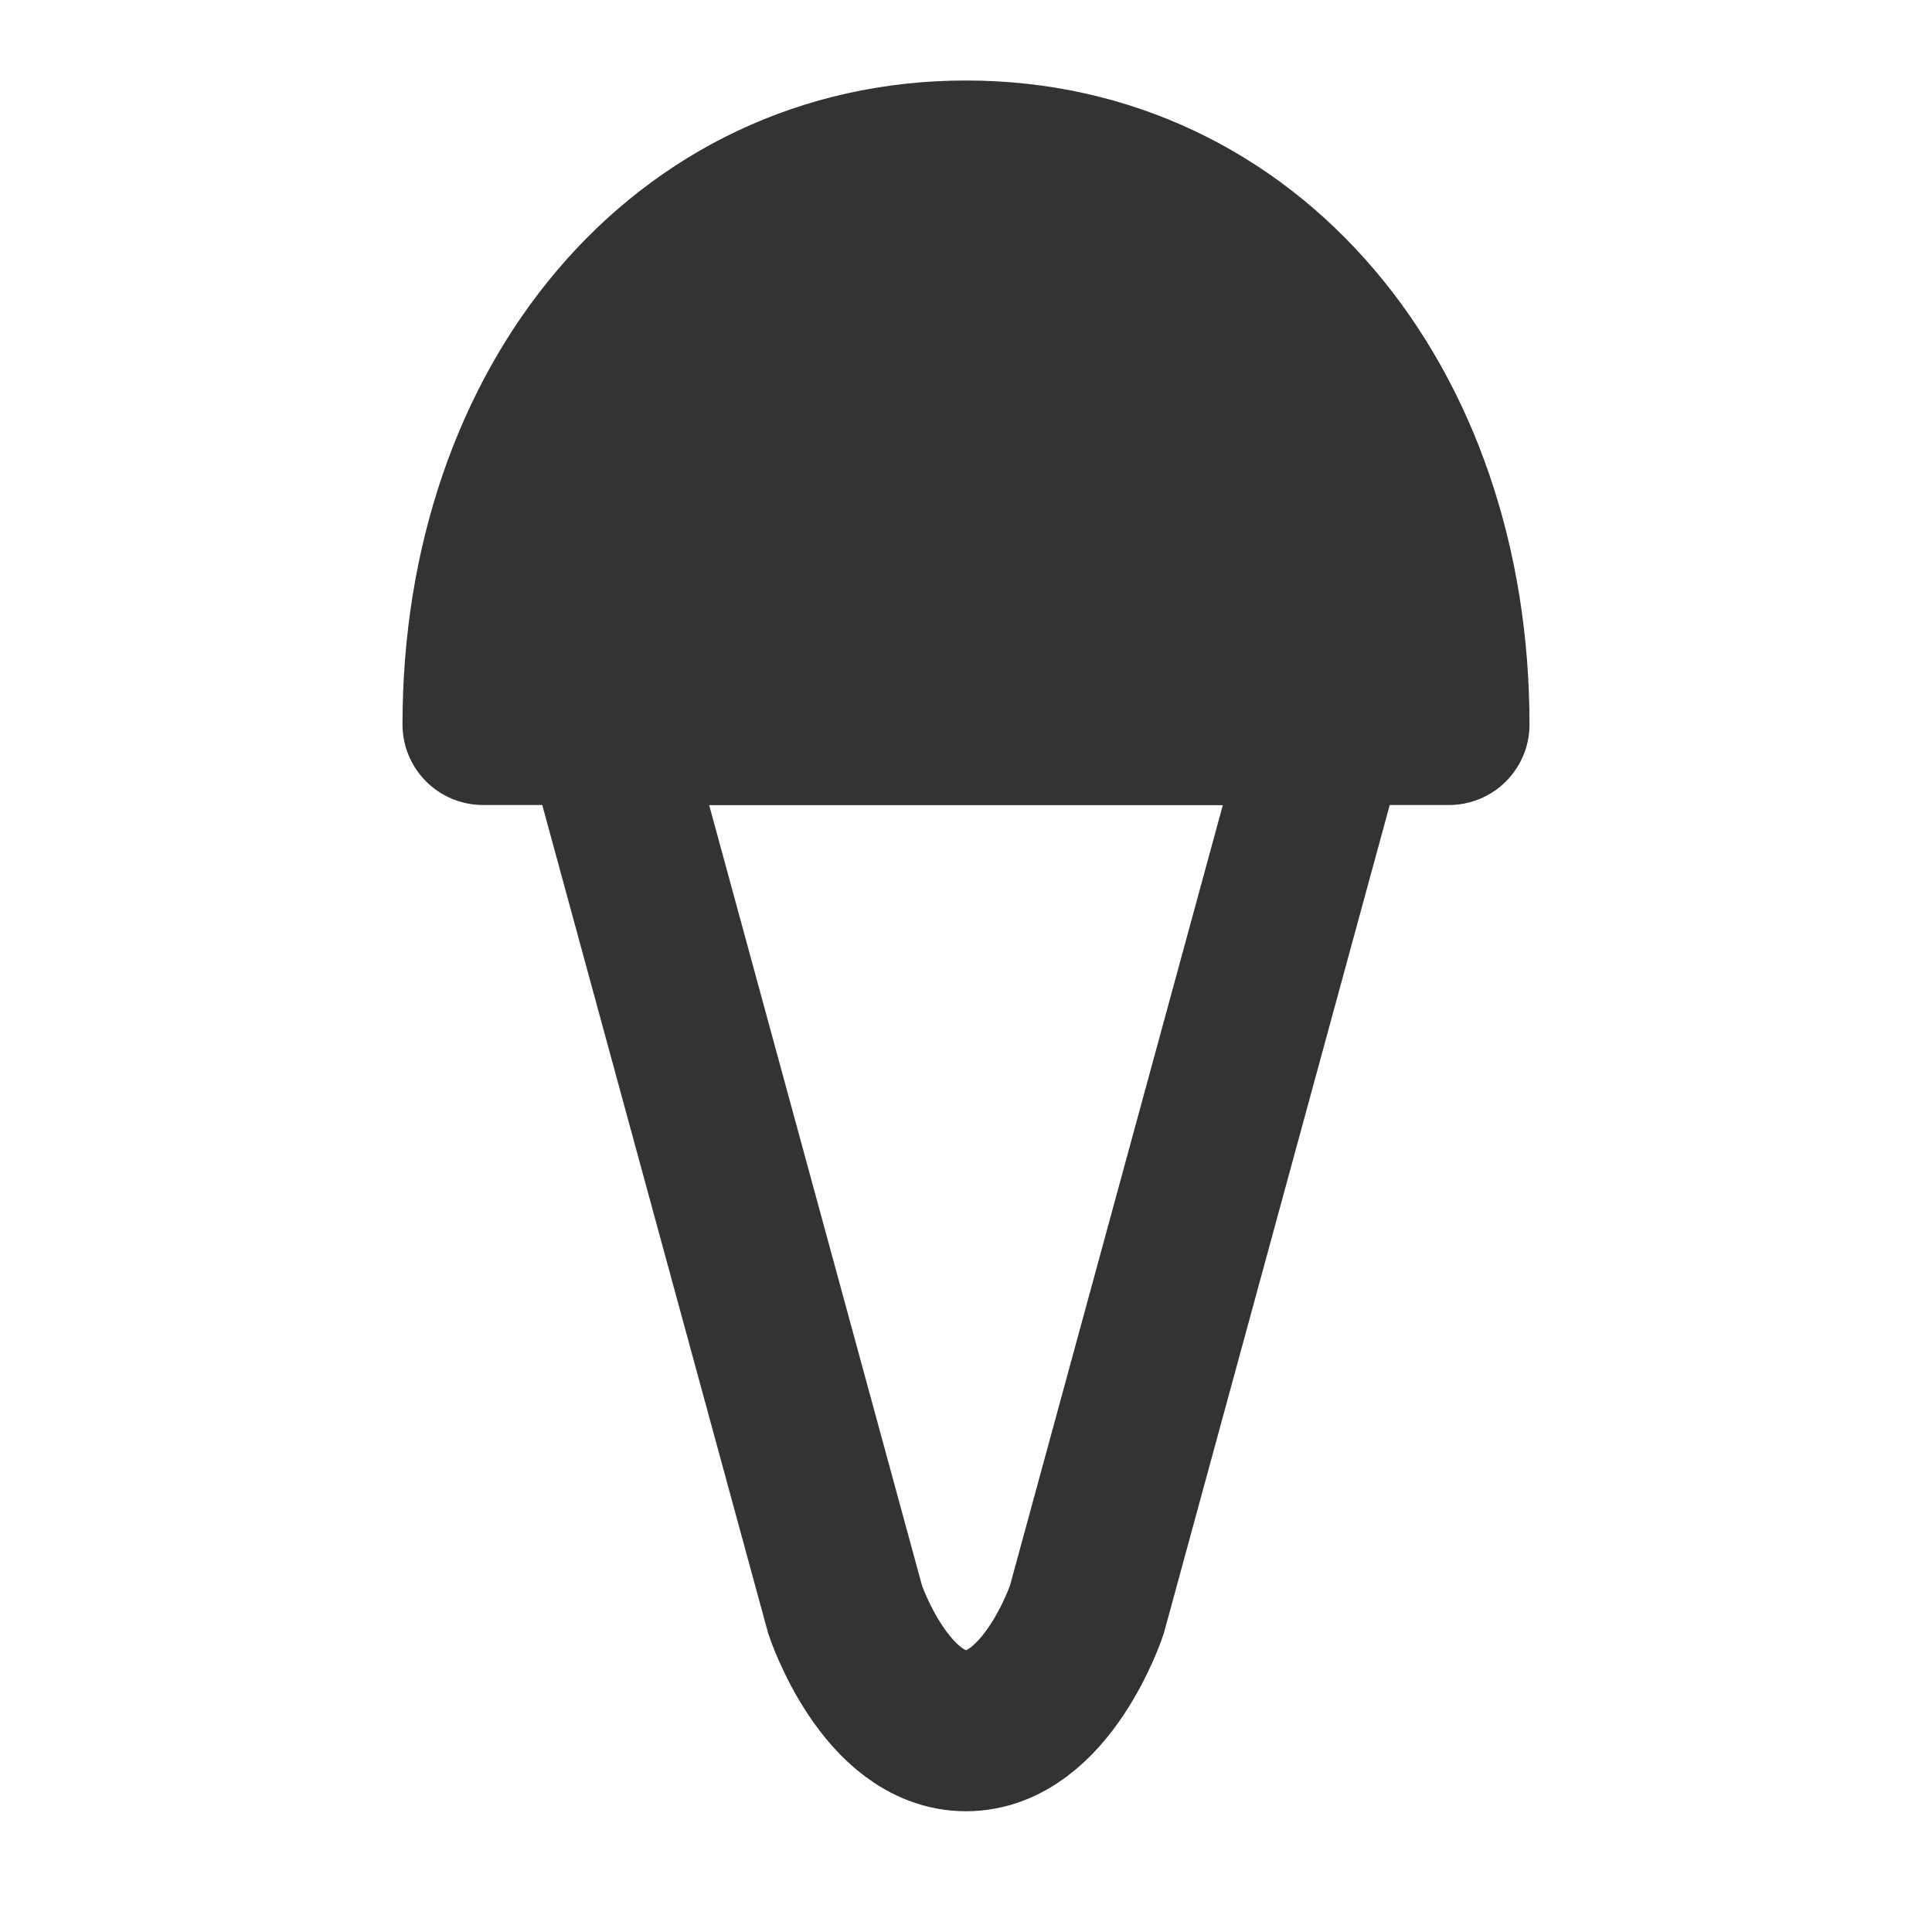 <svg width="24" height="24" viewBox="0 0 24 24" fill="none" xmlns="http://www.w3.org/2000/svg">
<path d="M16.5 9H7.5L10.5 20C10.5 20 11 21.5 12 21.5C13 21.5 13.5 20 13.5 20L16.5 9Z" stroke="#333333" stroke-width="2"/>
<path d="M18 9H6C6 5 8.5 2 12 2C15.5 2 18 5 18 9Z" fill="#333333" stroke="#333333" stroke-width="2" stroke-linecap="round" stroke-linejoin="round"/>
</svg>
